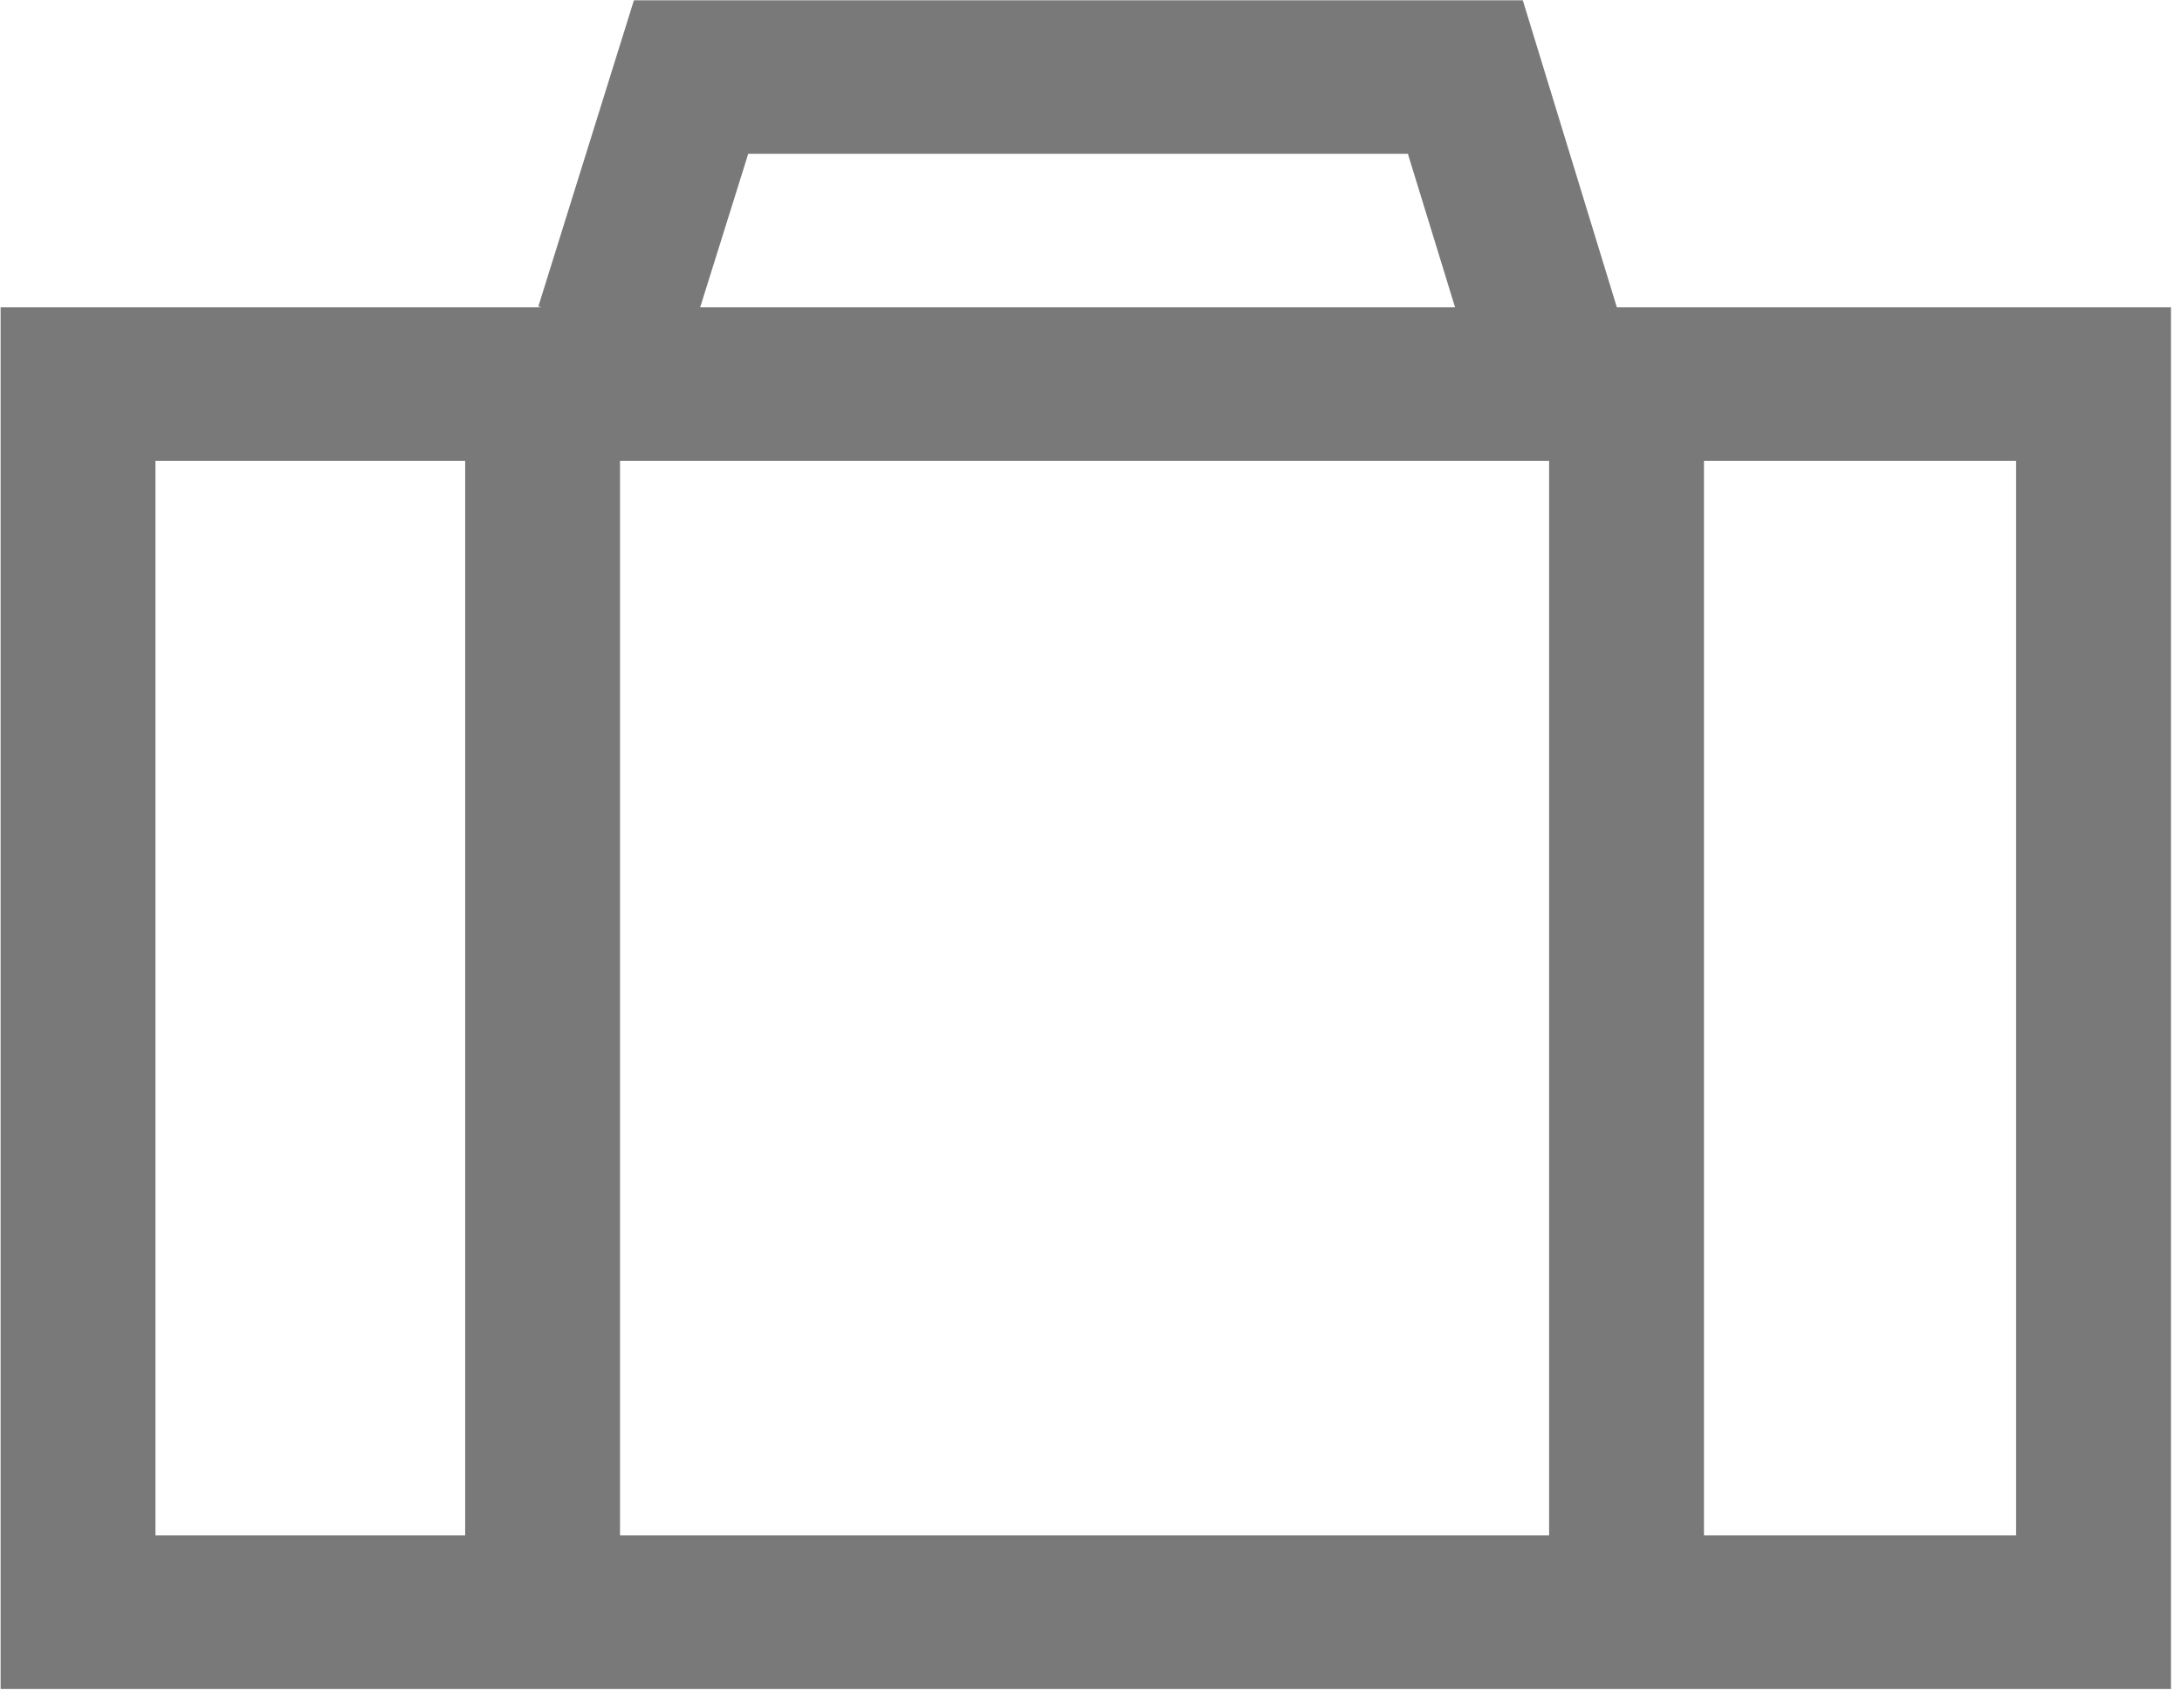 <?xml version="1.0" encoding="UTF-8"?>
<svg width="92px" height="72px" viewBox="0 0 92 72" version="1.1" xmlns="http://www.w3.org/2000/svg" xmlns:xlink="http://www.w3.org/1999/xlink">
    <!-- Generator: Sketch 40 (33762) - http://www.bohemiancoding.com/sketch -->
    <title>discover_asset</title>
    <desc>Created with Sketch.</desc>
    <defs></defs>
    <g id="Scratch" stroke="none" stroke-width="1" fill="none" fill-rule="evenodd" opacity="0.75">
        <g id="homepage_draft" transform="translate(-1088, -1627)" fill="#000000">
            <g id="Group-4" transform="translate(967, 1626)">
                <g id="discover_asset" opacity="0.7" transform="translate(121, 0)">
                    <g id="Group">
                        <g transform="translate(0, 0.106)" id="Shape">
                            <path d="M26.728,0.906 L22.699,13.814 L22.826,13.852 L0.026,13.852 L0.026,17.088 L0.026,72.108 L91.534,72.108 L91.534,13.852 L68.172,13.852 L64.206,0.906 L26.728,0.906 L26.728,0.906 Z M31.548,7.379 L59.361,7.379 L61.35,13.852 L29.521,13.852 L31.548,7.379 L31.548,7.379 Z M6.555,20.325 L19.613,20.325 L19.613,65.635 L6.555,65.635 L6.555,20.325 L6.555,20.325 Z M26.142,20.325 L65.316,20.325 L65.316,65.635 L26.142,65.635 L26.142,20.325 L26.142,20.325 Z M71.845,20.325 L85.005,20.325 L85.005,65.635 L71.845,65.635 L71.845,20.325 L71.845,20.325 Z"></path>
                        </g>
                    </g>
                </g>
            </g>
        </g>
    </g>
</svg>